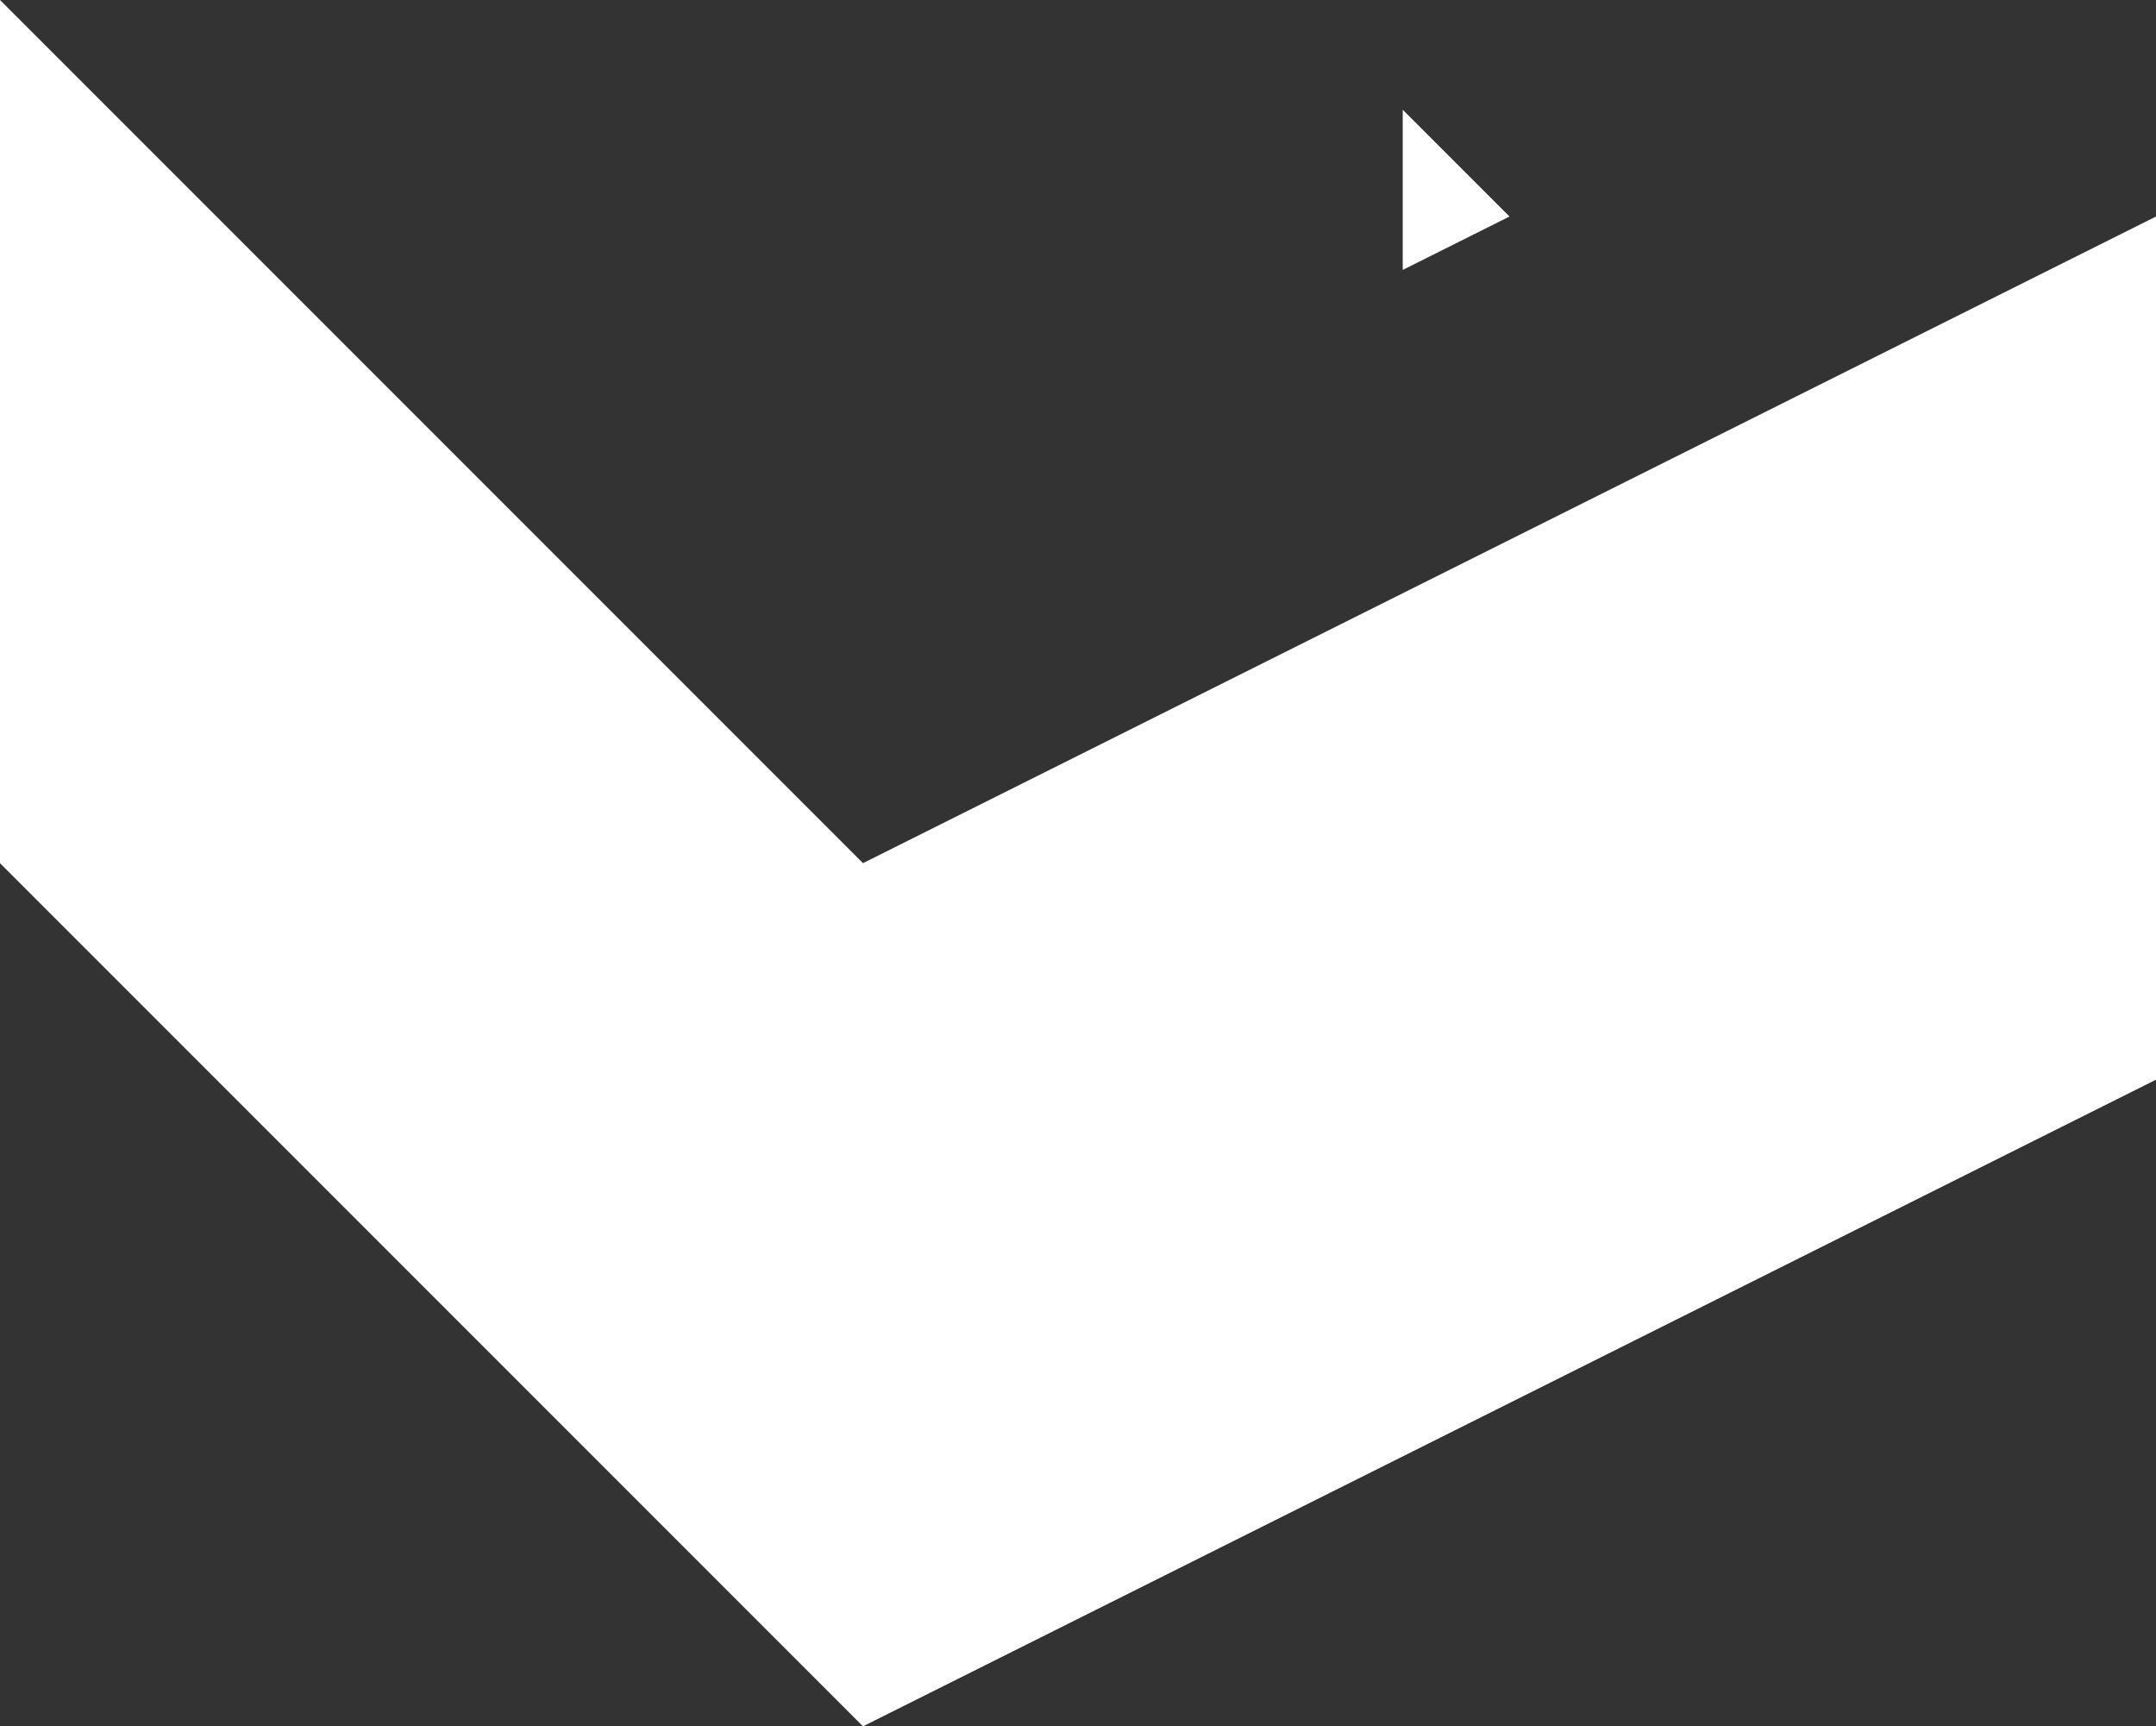 <?xml version="1.0" encoding="UTF-8" standalone="no"?>
<!-- Created with Inkscape (http://www.inkscape.org/) -->

<svg
   xmlns:dc="http://purl.org/dc/elements/1.1/"
   xmlns:cc="http://creativecommons.org/ns#"
   xmlns:rdf="http://www.w3.org/1999/02/22-rdf-syntax-ns#"
   xmlns:svg="http://www.w3.org/2000/svg"
   xmlns="http://www.w3.org/2000/svg"
   xmlns:xlink="http://www.w3.org/1999/xlink"
   xmlns:sodipodi="http://sodipodi.sourceforge.net/DTD/sodipodi-0.dtd"
   xmlns:inkscape="http://www.inkscape.org/namespaces/inkscape"
   width="205.176mm"
   height="164.254mm"
   viewBox="0 0 205.176 164.254"
   version="1.1"
   id="svg43"
   inkscape:version="0.92.2 (5c3e80d, 2017-08-06)"
   sodipodi:docname="L.svg">
  <rect x="0" y="0" width="205.176" height="164.254" fill="#333333" stroke="none"/>
  <defs
     id="defs37">
    <clipPath
       clipPathUnits="userSpaceOnUse"
       id="clipPath19">
      <use
         x="0"
         y="0"
         xlink:href="#g15"
         id="use21"
         width="100%"
         height="100%" />
    </clipPath>
  </defs>
  <sodipodi:namedview
     id="base"
     pagecolor="#ffffff"
     bordercolor="#666666"
     borderopacity="1.0"
     inkscape:pageopacity="0.0"
     inkscape:pageshadow="2"
     inkscape:zoom="0.35"
     inkscape:cx="917.48726"
     inkscape:cy="307.92832"
     inkscape:document-units="mm"
     inkscape:current-layer="layer1"
     showgrid="false"
     inkscape:window-width="1600"
     inkscape:window-height="1133"
     inkscape:window-x="-9"
     inkscape:window-y="-9"
     inkscape:window-maximized="1"
     inkscape:lockguides="true" />
  <g
     inkscape:groupmode="layer"
     id="layer2"
     inkscape:label="Layer 2"
     style="display:inline"
     transform="translate(-2.412,-66.373)" />
  <g
     style="display:inline"
     inkscape:label="Layer 2 copy"
     id="g29"
     inkscape:groupmode="layer"
     transform="translate(-2.412,-66.373)" />
  <g
     inkscape:label="Layer 1"
     inkscape:groupmode="layer"
     id="layer1"
     transform="translate(-2.412,-66.373)">
    <g
       id="g15"
       inkscape:label="Clip" />
    <path
       style="font-style:normal;font-weight:normal;font-size:10.583px;line-height:1.25;font-family:sans-serif;letter-spacing:0px;word-spacing:0px;fill:#ffffff;fill-opacity:1;stroke:none;stroke-width:0.265"
       d="M 2.412,66.373 V 148.5 L 84.539,230.627 207.588,169.102 V 86.976 L 84.539,148.5 Z M 135.903,76.815 v 15.24 l 10.16,-5.08 z"
       id="text850"
       inkscape:connector-curvature="0" />
  </g>
</svg>
